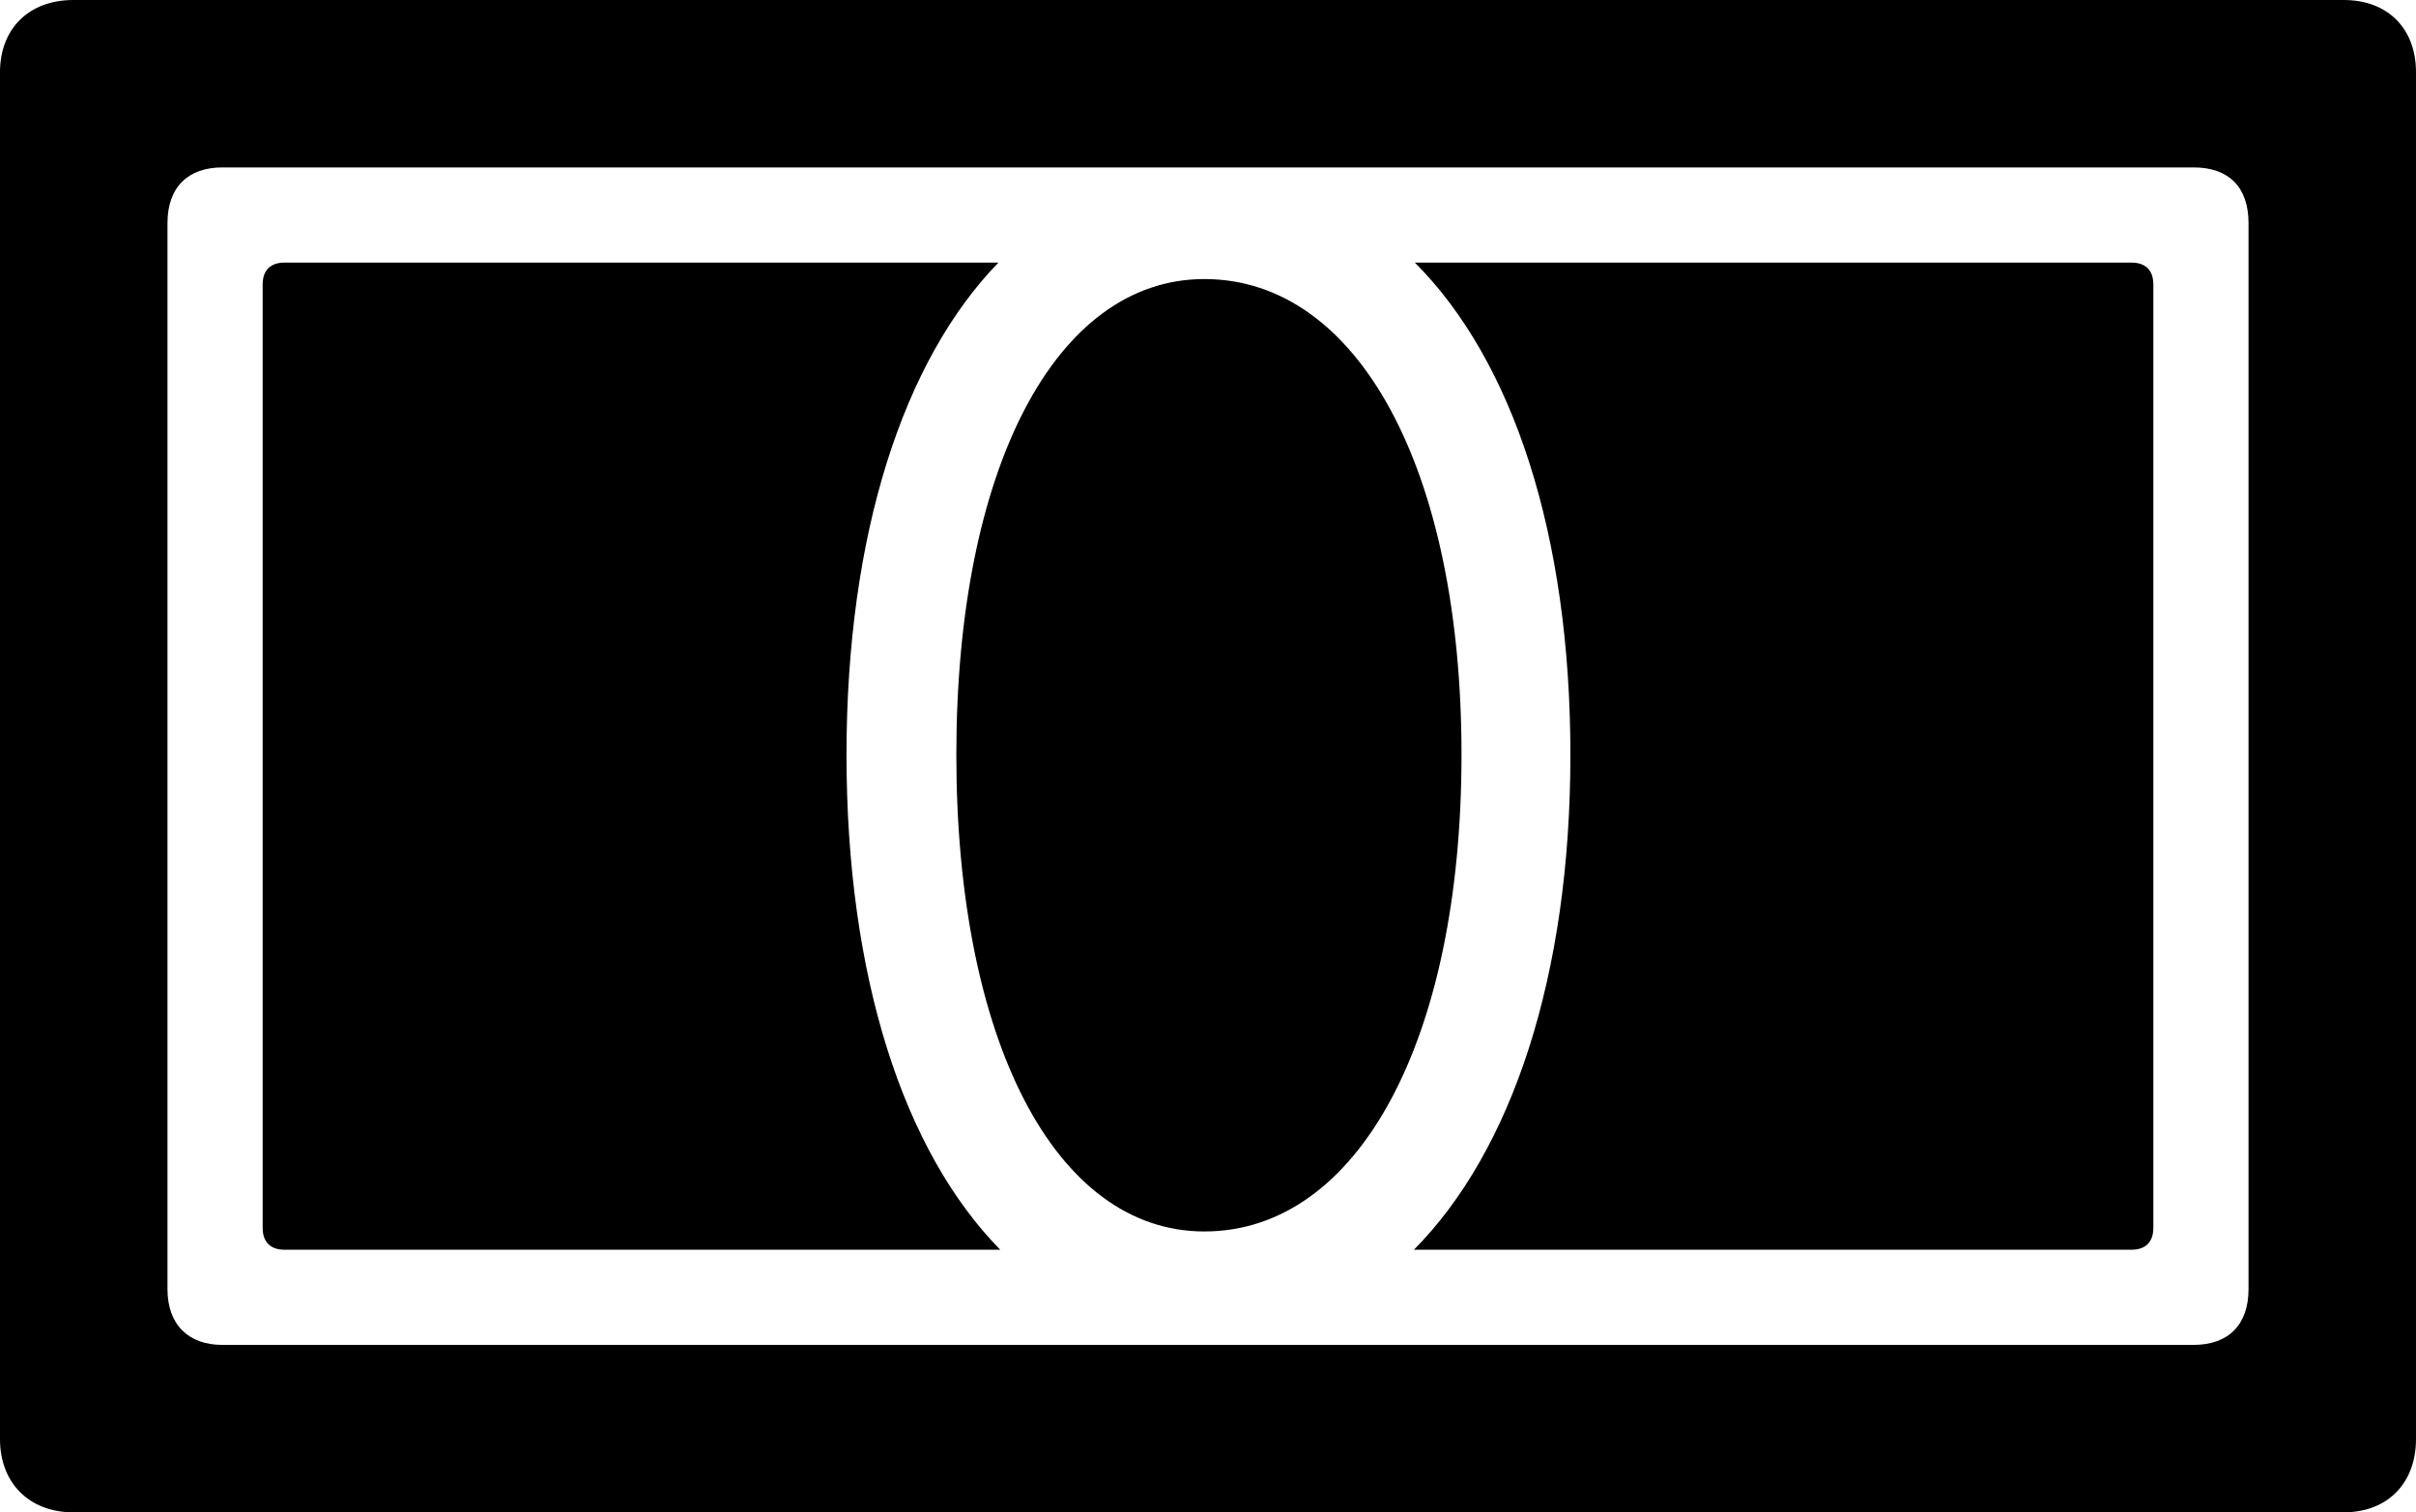 <?xml version="1.0" encoding="UTF-8" standalone="no"?>
<svg xmlns="http://www.w3.org/2000/svg"
     width="1289.062" height="807.129"
     viewBox="0 0 1289.062 807.129"
     fill="currentColor">
  <path d="M-0.002 768.069C-0.002 791.499 15.628 807.129 39.058 807.129H1250.488C1273.928 807.129 1289.058 791.499 1289.058 768.069V38.569C1289.058 15.139 1273.928 -0.001 1250.488 -0.001H39.058C15.628 -0.001 -0.002 15.139 -0.002 38.569ZM89.358 687.989V119.139C89.358 99.609 100.588 89.359 118.648 89.359H1170.408C1188.968 89.359 1199.708 99.609 1199.708 119.139V687.989C1199.708 707.029 1188.968 717.769 1170.408 717.769H118.648C100.588 717.769 89.358 707.029 89.358 687.989ZM140.138 655.269C140.138 663.089 144.528 666.989 151.858 666.989H533.688C481.938 614.259 451.658 520.999 451.658 402.829C451.658 285.159 481.938 192.379 532.718 140.139H151.858C144.528 140.139 140.138 144.039 140.138 151.859ZM754.398 666.989H1137.208C1144.528 666.989 1148.928 663.089 1148.928 655.269V151.859C1148.928 144.039 1144.528 140.139 1137.208 140.139H754.878C807.128 192.379 837.888 285.159 837.888 402.829C837.888 520.999 806.638 614.259 754.398 666.989ZM510.258 402.829C510.258 555.179 562.988 657.229 642.578 657.229C724.608 657.229 779.788 555.179 779.788 402.829C779.788 250.489 724.608 148.929 642.578 148.929C562.988 148.929 510.258 250.489 510.258 402.829Z"/>
</svg>
